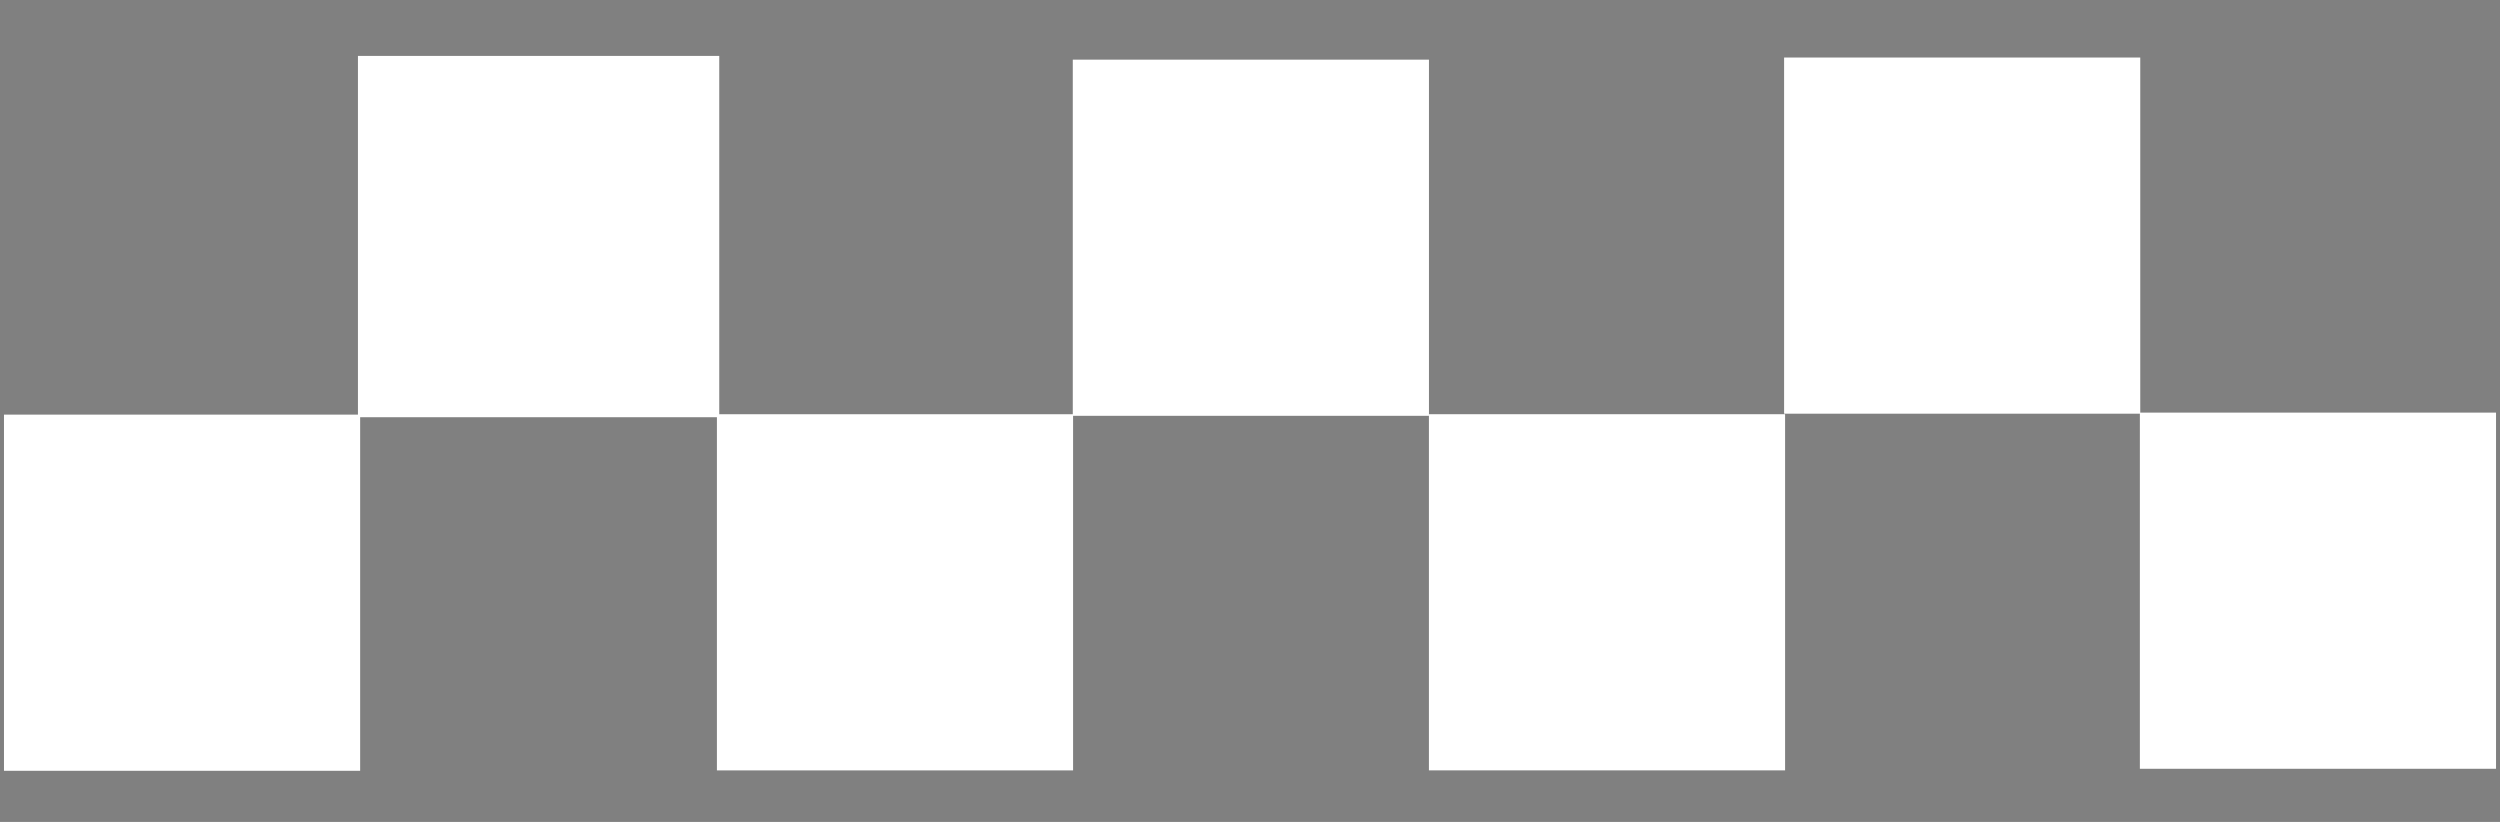 <svg width="730" height="240" xmlns="http://www.w3.org/2000/svg">
 <rect width="100%" height="100%" fill="#808080" stroke="none"/>
 <!-- Created with Method Draw - http://github.com/duopixel/Method-Draw/ -->
 <g>
  <title>background</title>
  <rect fill="none" id="canvas_background" height="242" width="732" y="-1" x="-1"/>
 </g>
 <g>
  <title>Layer 1</title>
  <rect id="svg_1" height="104" width="104" y="17.077" x="105.271" stroke-width="1.5" fill="#000000"/>
  <rect id="svg_3" height="104" width="104" y="121.071" x="1.163" stroke-width="1.5" fill="#ffffff"/>
  <rect id="svg_4" height="104" width="104" y="120.957" x="209.339" stroke-width="1.5" fill="#ffffff"/>
  <rect stroke="#ffffff" id="svg_5" height="104" width="104" y="17.077" x="105.271" stroke-width="1.5" fill="#ffffff"/>
  <rect id="svg_6" height="104" width="104" y="17.418" x="313.254" stroke-width="1.5" fill="#ffffff"/>
  <rect id="svg_7" height="104" width="104" y="120.949" x="417.245" stroke-width="1.5" fill="#ffffff"/>
  <rect id="svg_8" height="104" width="104" y="16.798" x="520.957" stroke-width="1.5" fill="#ffffff"/>
  <rect id="svg_9" height="104" width="104" y="120.483" x="624.84" stroke-width="1.5" fill="#ffffff"/>
 </g>
</svg>